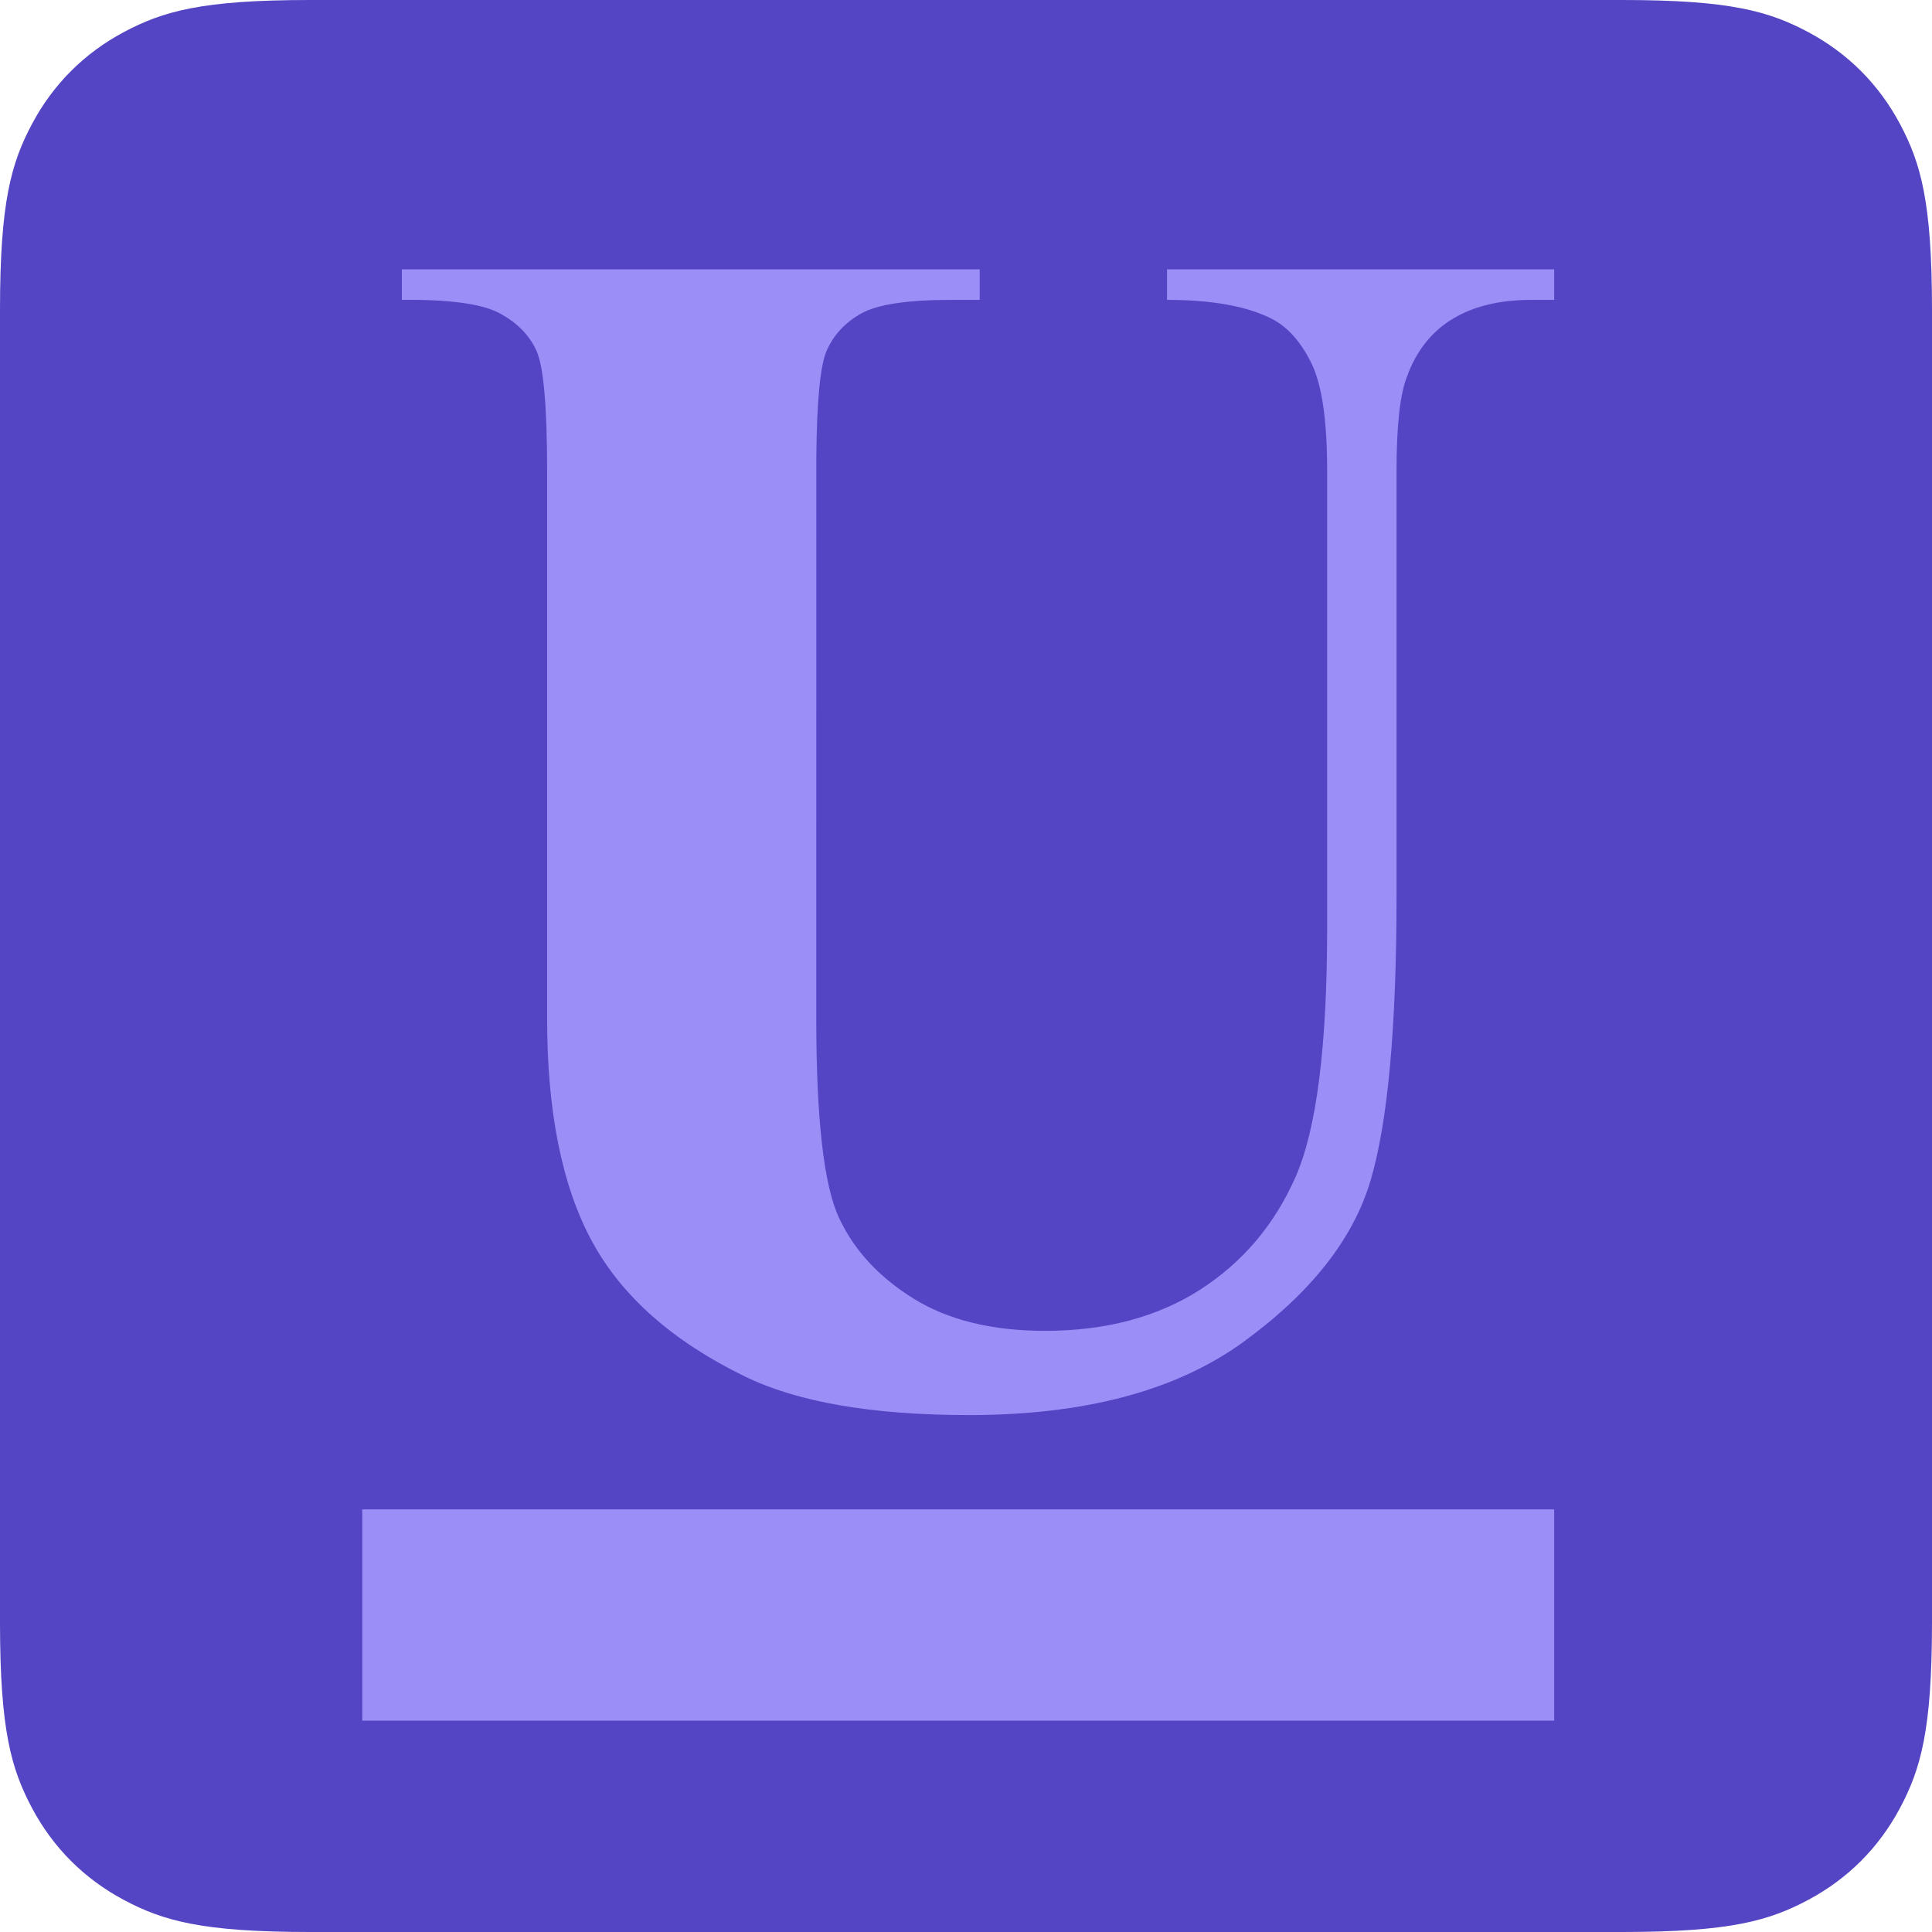 <?xml version="1.0" encoding="UTF-8"?>
<svg width="32px" height="32px" viewBox="0 0 32 32" version="1.1" xmlns="http://www.w3.org/2000/svg" xmlns:xlink="http://www.w3.org/1999/xlink">
    <title>underline.selected.dark</title>
    <g id="Symbols" stroke="none" stroke-width="1" fill="none" fill-rule="evenodd">
        <g id="underline.selected.dark">
            <path d="M5.128,-2.07168062e-16 L26.872,2.07168062e-16 C28.655,-1.2037061e-16 29.302,0.186 29.954,0.534 C30.606,0.883 31.117,1.394 31.466,2.046 C31.814,2.698 32,3.345 32,5.128 L32,26.872 C32,28.655 31.814,29.302 31.466,29.954 C31.117,30.606 30.606,31.117 29.954,31.466 C29.302,31.814 28.655,32 26.872,32 L5.128,32 C3.345,32 2.698,31.814 2.046,31.466 C1.394,31.117 0.883,30.606 0.534,29.954 C0.186,29.302 8.02470732e-17,28.655 -1.38112041e-16,26.872 L1.38112041e-16,5.128 C-8.02470732e-17,3.345 0.186,2.698 0.534,2.046 C0.883,1.394 1.394,0.883 2.046,0.534 C2.698,0.186 3.345,1.2037061e-16 5.128,-2.07168062e-16 Z" id="Rectangle" fill="#5445C4"></path>
            <path d="M6.656,4.461 L16.227,4.461 L16.227,4.967 L15.748,4.967 C15.028,4.967 14.534,5.042 14.265,5.192 C13.996,5.343 13.804,5.55 13.69,5.814 C13.585,6.058 13.529,6.64 13.521,7.56 L13.52,16.875 C13.52,18.534 13.645,19.632 13.896,20.17 C14.146,20.708 14.559,21.154 15.133,21.51 C15.707,21.865 16.432,22.043 17.307,22.043 C18.309,22.043 19.164,21.817 19.87,21.366 C20.576,20.915 21.105,20.293 21.456,19.5 C21.807,18.707 21.982,17.326 21.982,15.357 L21.982,7.797 C21.982,6.967 21.896,6.375 21.723,6.02 C21.549,5.664 21.331,5.418 21.066,5.281 C20.656,5.072 20.077,4.967 19.33,4.967 L19.33,4.461 L25.742,4.461 L25.742,4.967 L25.359,4.967 C24.84,4.967 24.407,5.072 24.061,5.281 C23.714,5.491 23.464,5.805 23.309,6.225 C23.19,6.516 23.131,7.04 23.131,7.797 L23.131,14.838 C23.131,17.016 22.987,18.589 22.7,19.555 C22.413,20.521 21.714,21.41 20.602,22.221 C19.49,23.032 17.972,23.438 16.049,23.438 C14.445,23.438 13.205,23.223 12.33,22.795 C11.136,22.212 10.293,21.464 9.801,20.553 C9.309,19.641 9.062,18.415 9.062,16.875 L9.062,7.797 C9.062,6.73 9.003,6.067 8.885,5.808 C8.766,5.548 8.561,5.34 8.27,5.186 C7.978,5.031 7.44,4.958 6.656,4.967 L6.656,4.461 Z M6,25 L25.742,25 L25.742,28.5 L6,28.5 L6,25 Z" id="Shape" fill="#9B8FF7"></path>
        </g>
    </g>
</svg>